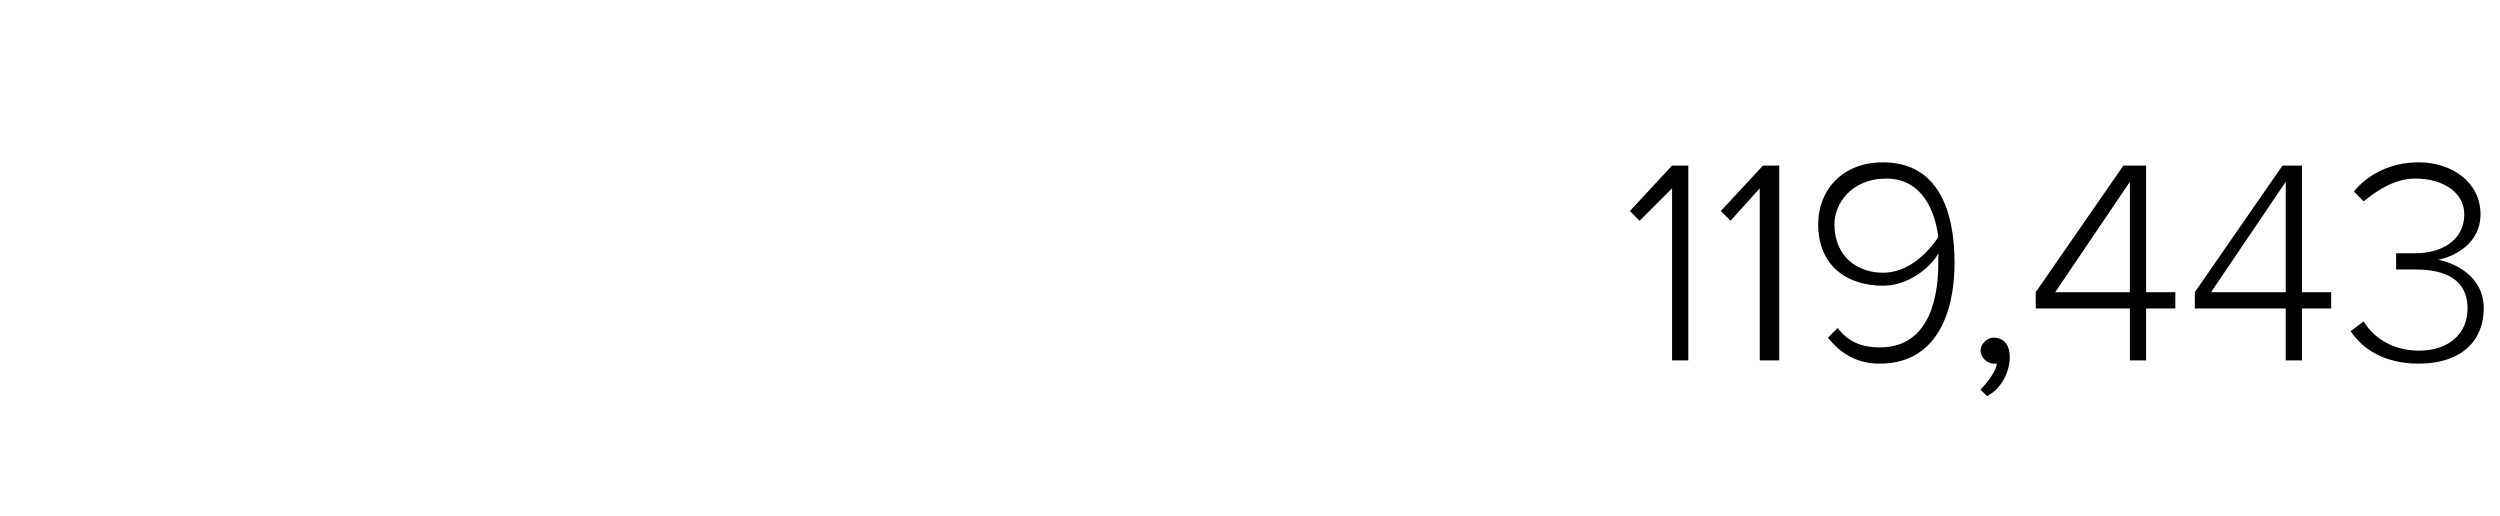 <?xml version="1.0" standalone="no"?><!DOCTYPE svg PUBLIC "-//W3C//DTD SVG 1.1//EN" "http://www.w3.org/Graphics/SVG/1.1/DTD/svg11.dtd"><svg xmlns="http://www.w3.org/2000/svg" version="1.1" width="77px" height="15.9px" viewBox="0 -4 77 15.9" style="top:-4px"><desc>119,443</desc><defs/><g id="Polygon111106"><path d="m51.5 1.8l-1 1l-.3-.3l1.3-1.4h.5v6h-.5V1.8zm2.7 0l-.9 1l-.3-.3l1.3-1.4h.5v6h-.6V1.8zm2.4 4.3c.3.4.7.6 1.3.6c1.4 0 1.8-1.3 1.8-2.6v-.3c-.2.4-.9 1-1.7 1c-1.1 0-2-.6-2-1.9c0-1 .7-1.9 2-1.9c1.7 0 2.2 1.5 2.2 3.1c0 1.6-.6 3.1-2.3 3.1c-.7 0-1.2-.3-1.6-.8l.3-.3zm1.5-4.6c-1.1 0-1.6.8-1.6 1.4c0 1 .7 1.5 1.5 1.5c.7 0 1.3-.5 1.7-1.1c-.1-.8-.5-1.8-1.6-1.8zM61 8c.2-.2.5-.6.5-.8h-.1c-.2 0-.4-.2-.4-.4c0-.2.2-.4.4-.4c.3 0 .5.2.5.6c0 .5-.3 1-.7 1.2L61 8zm4.6-2.5h-2.9v-.5l2.7-3.9h.7v3.9h.9v.5h-.9v1.6h-.5V5.5zM63.3 5h2.3V1.6L63.3 5zm7.1.5h-2.8v-.5l2.7-3.9h.6v3.9h.9v.5h-.9v1.6h-.5V5.5zM68.1 5h2.3V1.6L68.1 5zm4.7.9c.3.5.9.9 1.7.9c.9 0 1.5-.5 1.5-1.3c0-.9-.7-1.2-1.6-1.2h-.6v-.5h.6c.8 0 1.5-.4 1.5-1.2c0-.7-.7-1.1-1.5-1.1c-.6 0-1.1.3-1.6.7l-.3-.3c.4-.5 1.1-.9 2-.9c1 0 1.9.6 1.9 1.6c0 .9-.8 1.3-1.3 1.4c.5.1 1.4.5 1.4 1.5c0 1-.7 1.7-2 1.7c-1 0-1.7-.4-2.1-1l.4-.3z" stroke="none" fill="#000"/></g></svg>
